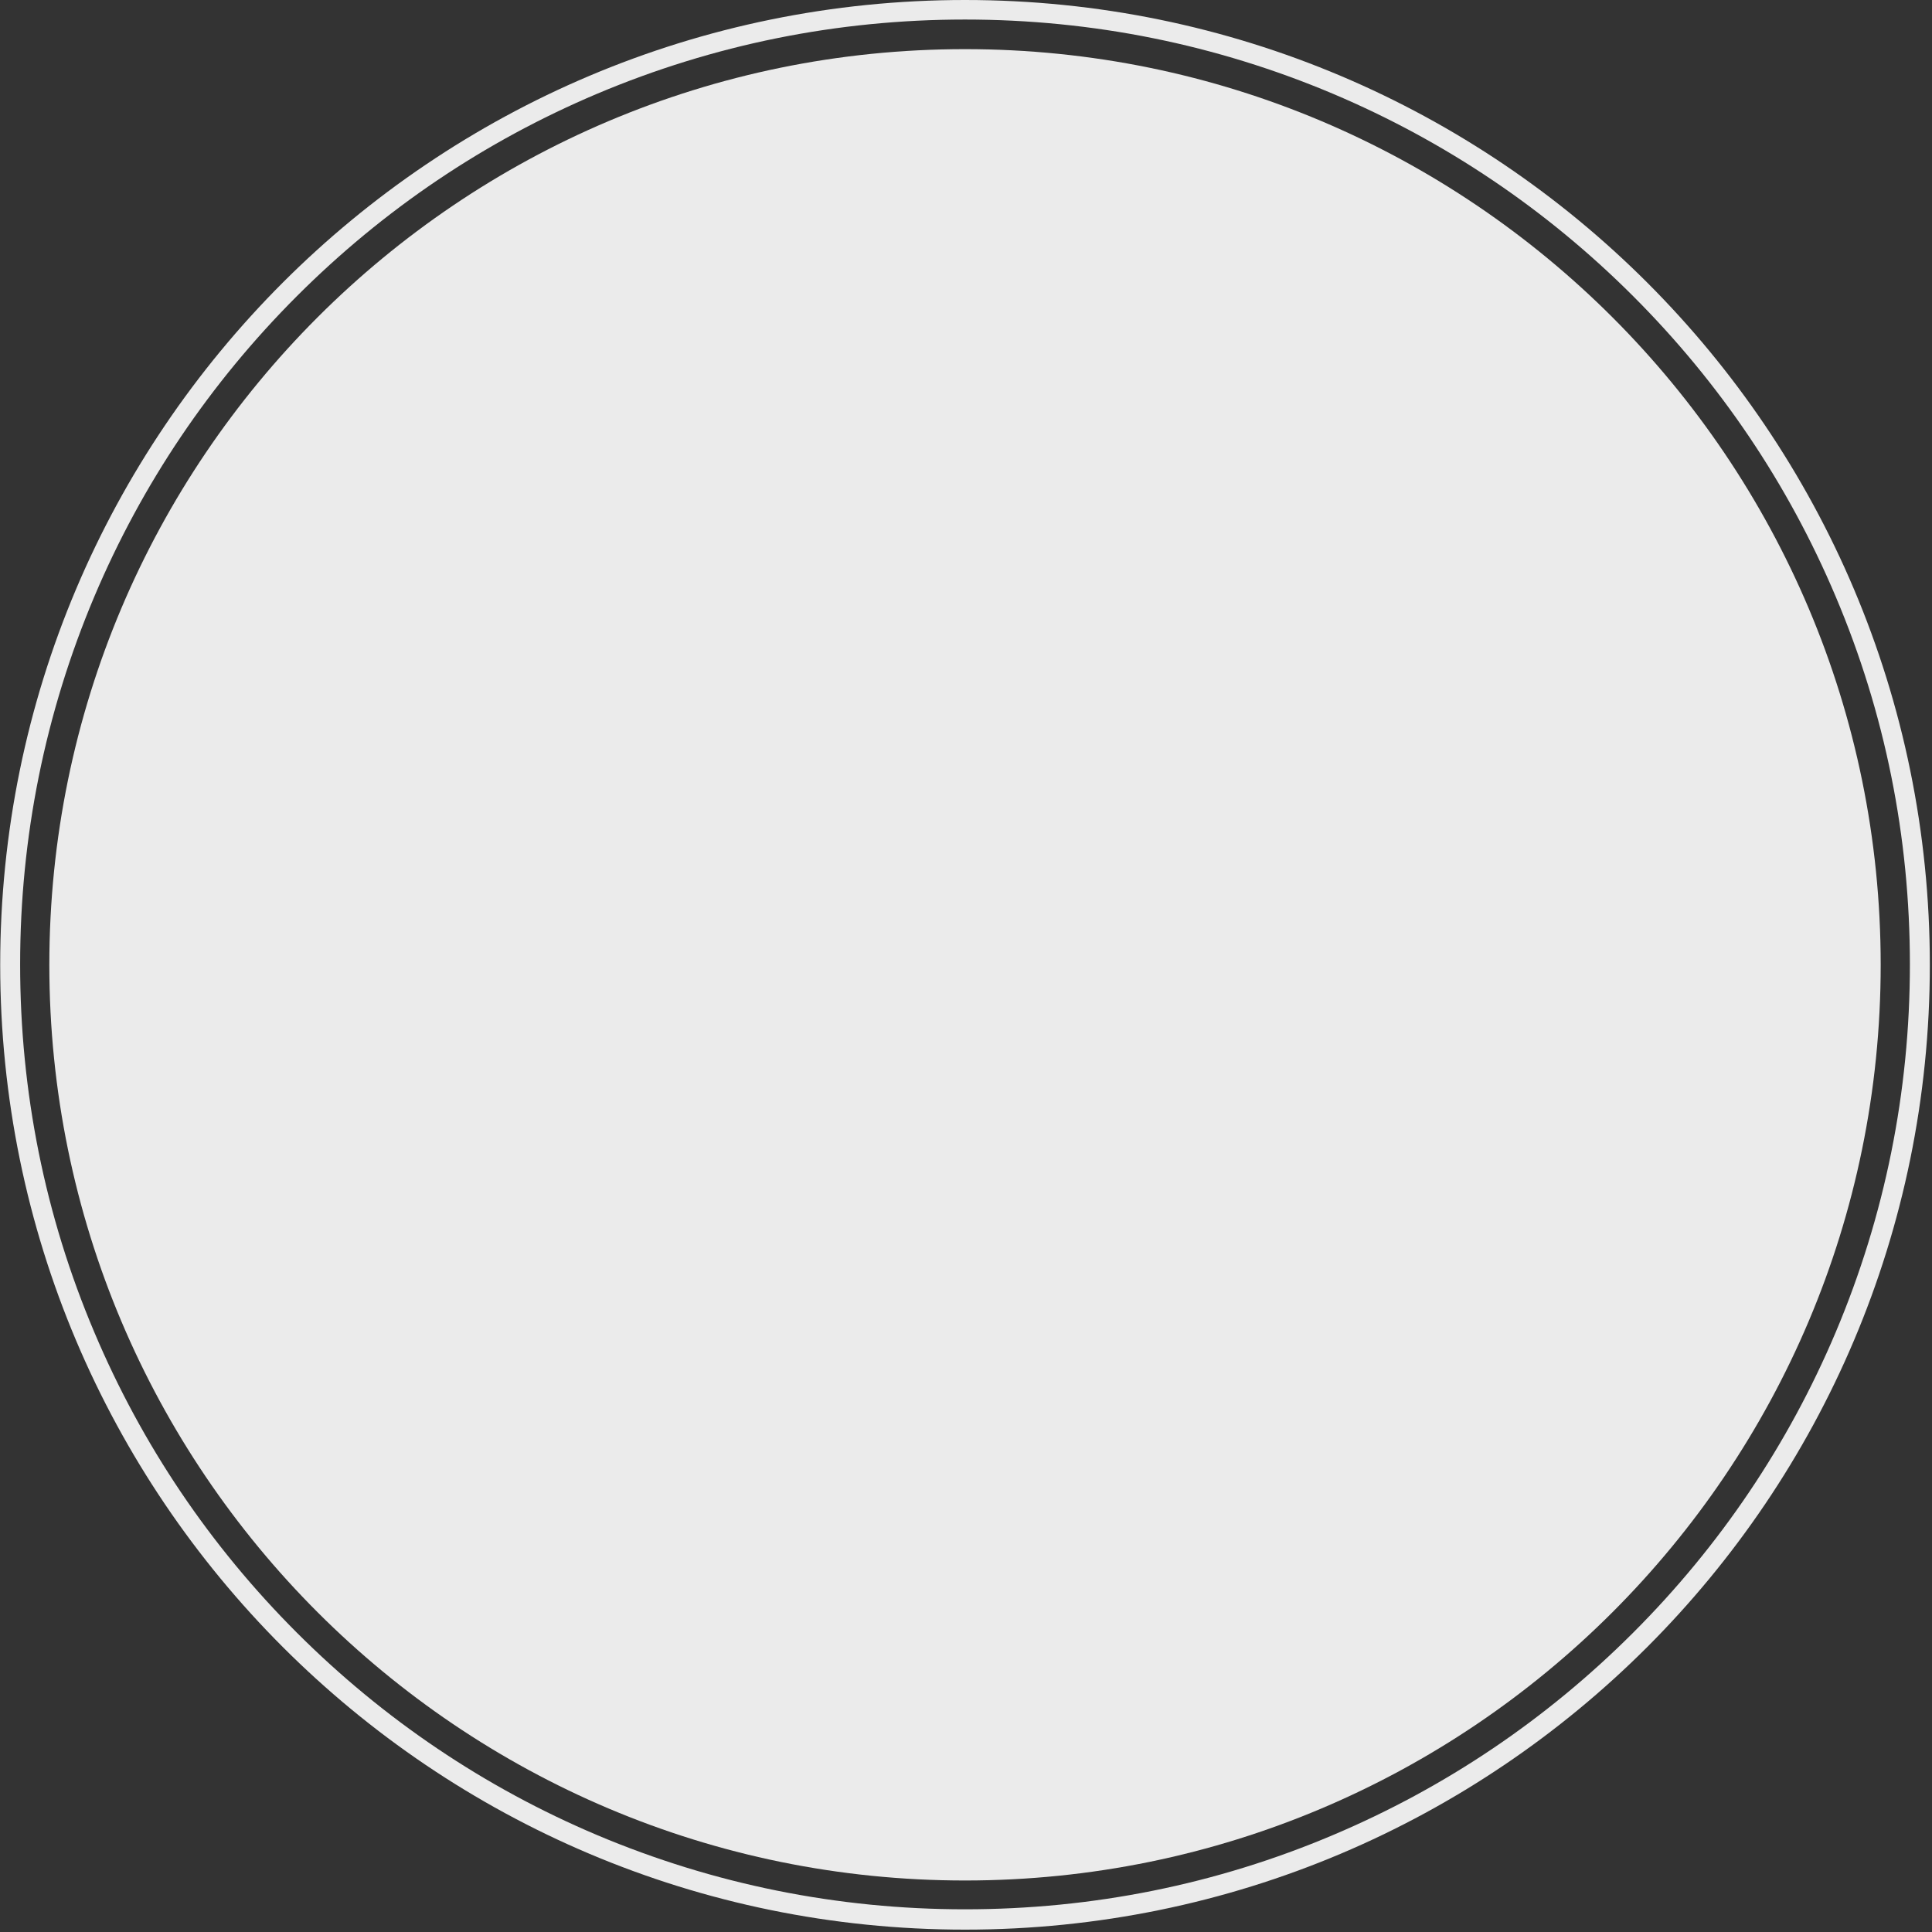 <?xml version="1.0" encoding="utf-8"?>
<!-- Generator: Adobe Illustrator 19.1.0, SVG Export Plug-In . SVG Version: 6.00 Build 0)  -->
<svg version="1.1" id="Layer_1" xmlns="http://www.w3.org/2000/svg" xmlns:xlink="http://www.w3.org/1999/xlink" x="0px" y="0px"
	 viewBox="485 -484 979 979" style="enable-background:new 485 -484 979 979;" xml:space="preserve">
<rect x="485" y="-484" width="979" height="979" fill="#333333" stroke="none"/>
<style type="text/css">
	.st0{opacity:0.9;fill:#FFFFFF;}
	.st1{opacity:0.9;}
	.st2{fill:#FFFFFF;}
</style>
<g>
	<path id="XMLID_276_" class="st0" d="M974-459.1c-256.3,0-464,207.8-464,464s207.8,464,464,464s464-207.8,464-464
		S1230.3-459.1,974-459.1z"/>
	<g id="XMLID_154_" class="st1">
		<path id="XMLID_155_" class="st2" d="M974-474.1c64.7,0,127.4,12.7,186.4,37.6c57,24.1,108.3,58.7,152.2,102.6
			c44,44,78.5,95.2,102.6,152.2c25,59,37.6,121.8,37.6,186.4s-12.7,127.4-37.6,186.4c-24.1,57-58.7,108.3-102.6,152.2
			c-44,44-95.2,78.5-152.2,102.6c-59,25-121.8,37.6-186.4,37.6s-127.4-12.7-186.4-37.6c-57-24.1-108.3-58.7-152.2-102.6
			c-44-44-78.5-95.2-102.6-152.2c-25-59-37.6-121.8-37.6-186.4s12.7-127.4,37.6-186.4c24.1-57,58.7-108.3,102.6-152.2
			c44-44,95.2-78.5,152.2-102.6C846.6-461.4,909.3-474.1,974-474.1 M974-484C704-484,485.1-265.1,485.1,4.9S704,493.8,974,493.8
			s488.9-218.9,488.9-488.9S1244-484,974-484L974-484z"/>
	</g>
</g>
</svg>
